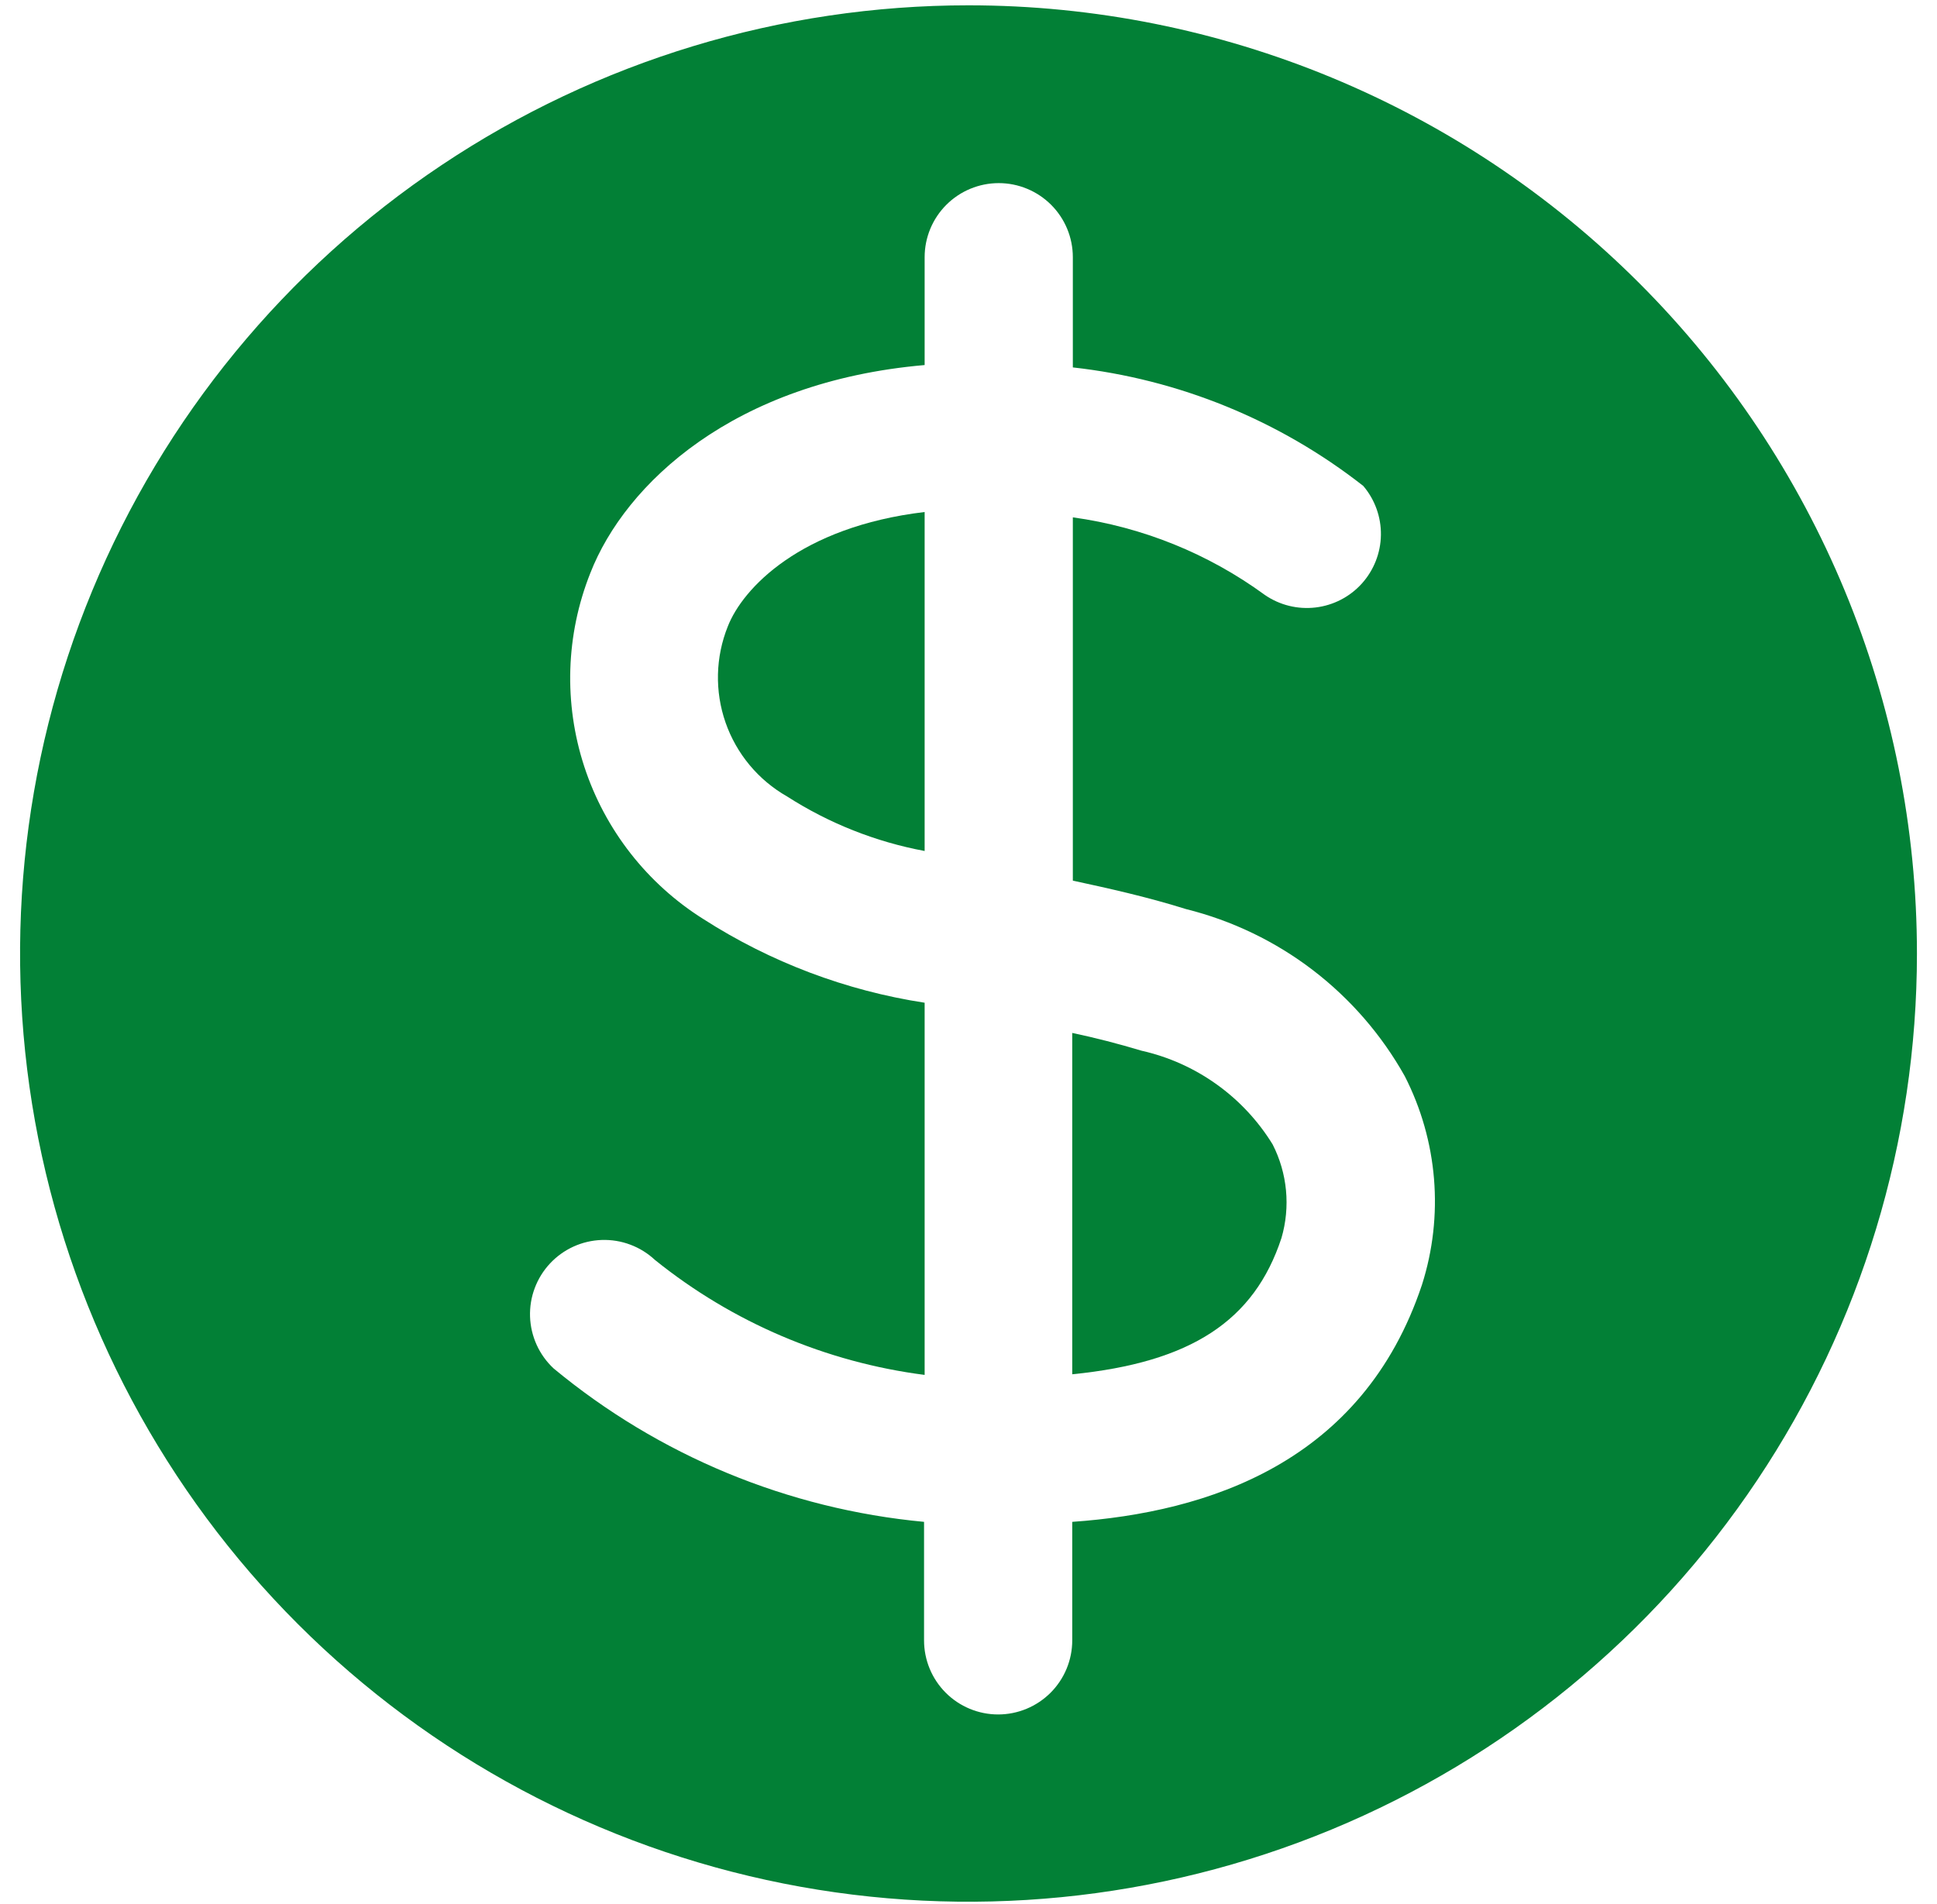 <svg width="59" height="58" viewBox="0 0 59 58" fill="none" xmlns="http://www.w3.org/2000/svg">
<path d="M29.5 0.162C23.786 0.162 18.201 1.856 13.45 5.031C8.699 8.205 4.997 12.717 2.81 17.996C0.624 23.274 0.052 29.083 1.166 34.687C2.281 40.291 5.032 45.438 9.072 49.478C13.113 53.519 18.26 56.27 23.864 57.385C29.468 58.499 35.277 57.927 40.555 55.741C45.834 53.554 50.346 49.852 53.52 45.101C56.695 40.35 58.389 34.765 58.389 29.051C58.389 21.389 55.345 14.041 49.928 8.623C44.51 3.206 37.162 0.162 29.5 0.162ZM43.312 39.144C41.507 44.561 36.794 46.077 32.66 46.366V49.977C32.66 50.576 32.422 51.15 31.999 51.573C31.575 51.996 31.001 52.234 30.403 52.234C29.804 52.234 29.23 51.996 28.807 51.573C28.384 51.15 28.146 50.576 28.146 49.977V46.366C24 45.977 20.067 44.348 16.861 41.69C16.644 41.487 16.469 41.244 16.346 40.973C16.224 40.703 16.155 40.411 16.145 40.114C16.135 39.818 16.183 39.522 16.288 39.244C16.392 38.966 16.55 38.711 16.753 38.494C16.956 38.277 17.199 38.102 17.469 37.979C17.74 37.856 18.032 37.788 18.328 37.778C18.625 37.768 18.921 37.816 19.199 37.921C19.477 38.025 19.732 38.183 19.949 38.386C22.311 40.289 25.155 41.502 28.164 41.889V30.55C25.766 30.182 23.471 29.314 21.429 28.004C19.712 26.927 18.427 25.282 17.797 23.356C17.167 21.429 17.232 19.343 17.981 17.459C19.046 14.733 22.35 11.627 28.164 11.122V7.836C28.164 7.237 28.402 6.663 28.825 6.24C29.248 5.817 29.822 5.579 30.421 5.579C31.019 5.579 31.593 5.817 32.017 6.24C32.44 6.663 32.678 7.237 32.678 7.836V11.194C35.905 11.552 38.969 12.802 41.525 14.805C41.879 15.222 42.07 15.753 42.062 16.3C42.054 16.847 41.847 17.372 41.481 17.779C41.115 18.185 40.613 18.444 40.07 18.508C39.527 18.572 38.979 18.437 38.528 18.127C36.804 16.866 34.794 16.054 32.678 15.762V26.83C33.761 27.065 34.917 27.318 36.126 27.697C37.526 28.046 38.839 28.677 39.985 29.553C41.13 30.429 42.085 31.53 42.789 32.788C43.794 34.755 43.983 37.039 43.312 39.144Z" fill="#028036"/>
<path d="M34.772 32.012C34.05 31.795 33.346 31.615 32.66 31.47V41.87C36.271 41.509 38.203 40.245 39.033 37.717C39.31 36.767 39.213 35.746 38.763 34.865C38.321 34.147 37.741 33.525 37.055 33.035C36.37 32.545 35.594 32.197 34.772 32.012Z" fill="#028036"/>
<path d="M22.169 19.084C21.793 20.02 21.768 21.061 22.1 22.014C22.432 22.966 23.098 23.767 23.975 24.266C25.251 25.085 26.674 25.649 28.164 25.927V15.599C24.372 16.051 22.621 17.928 22.169 19.084Z" fill="#028036"/>
</svg>
